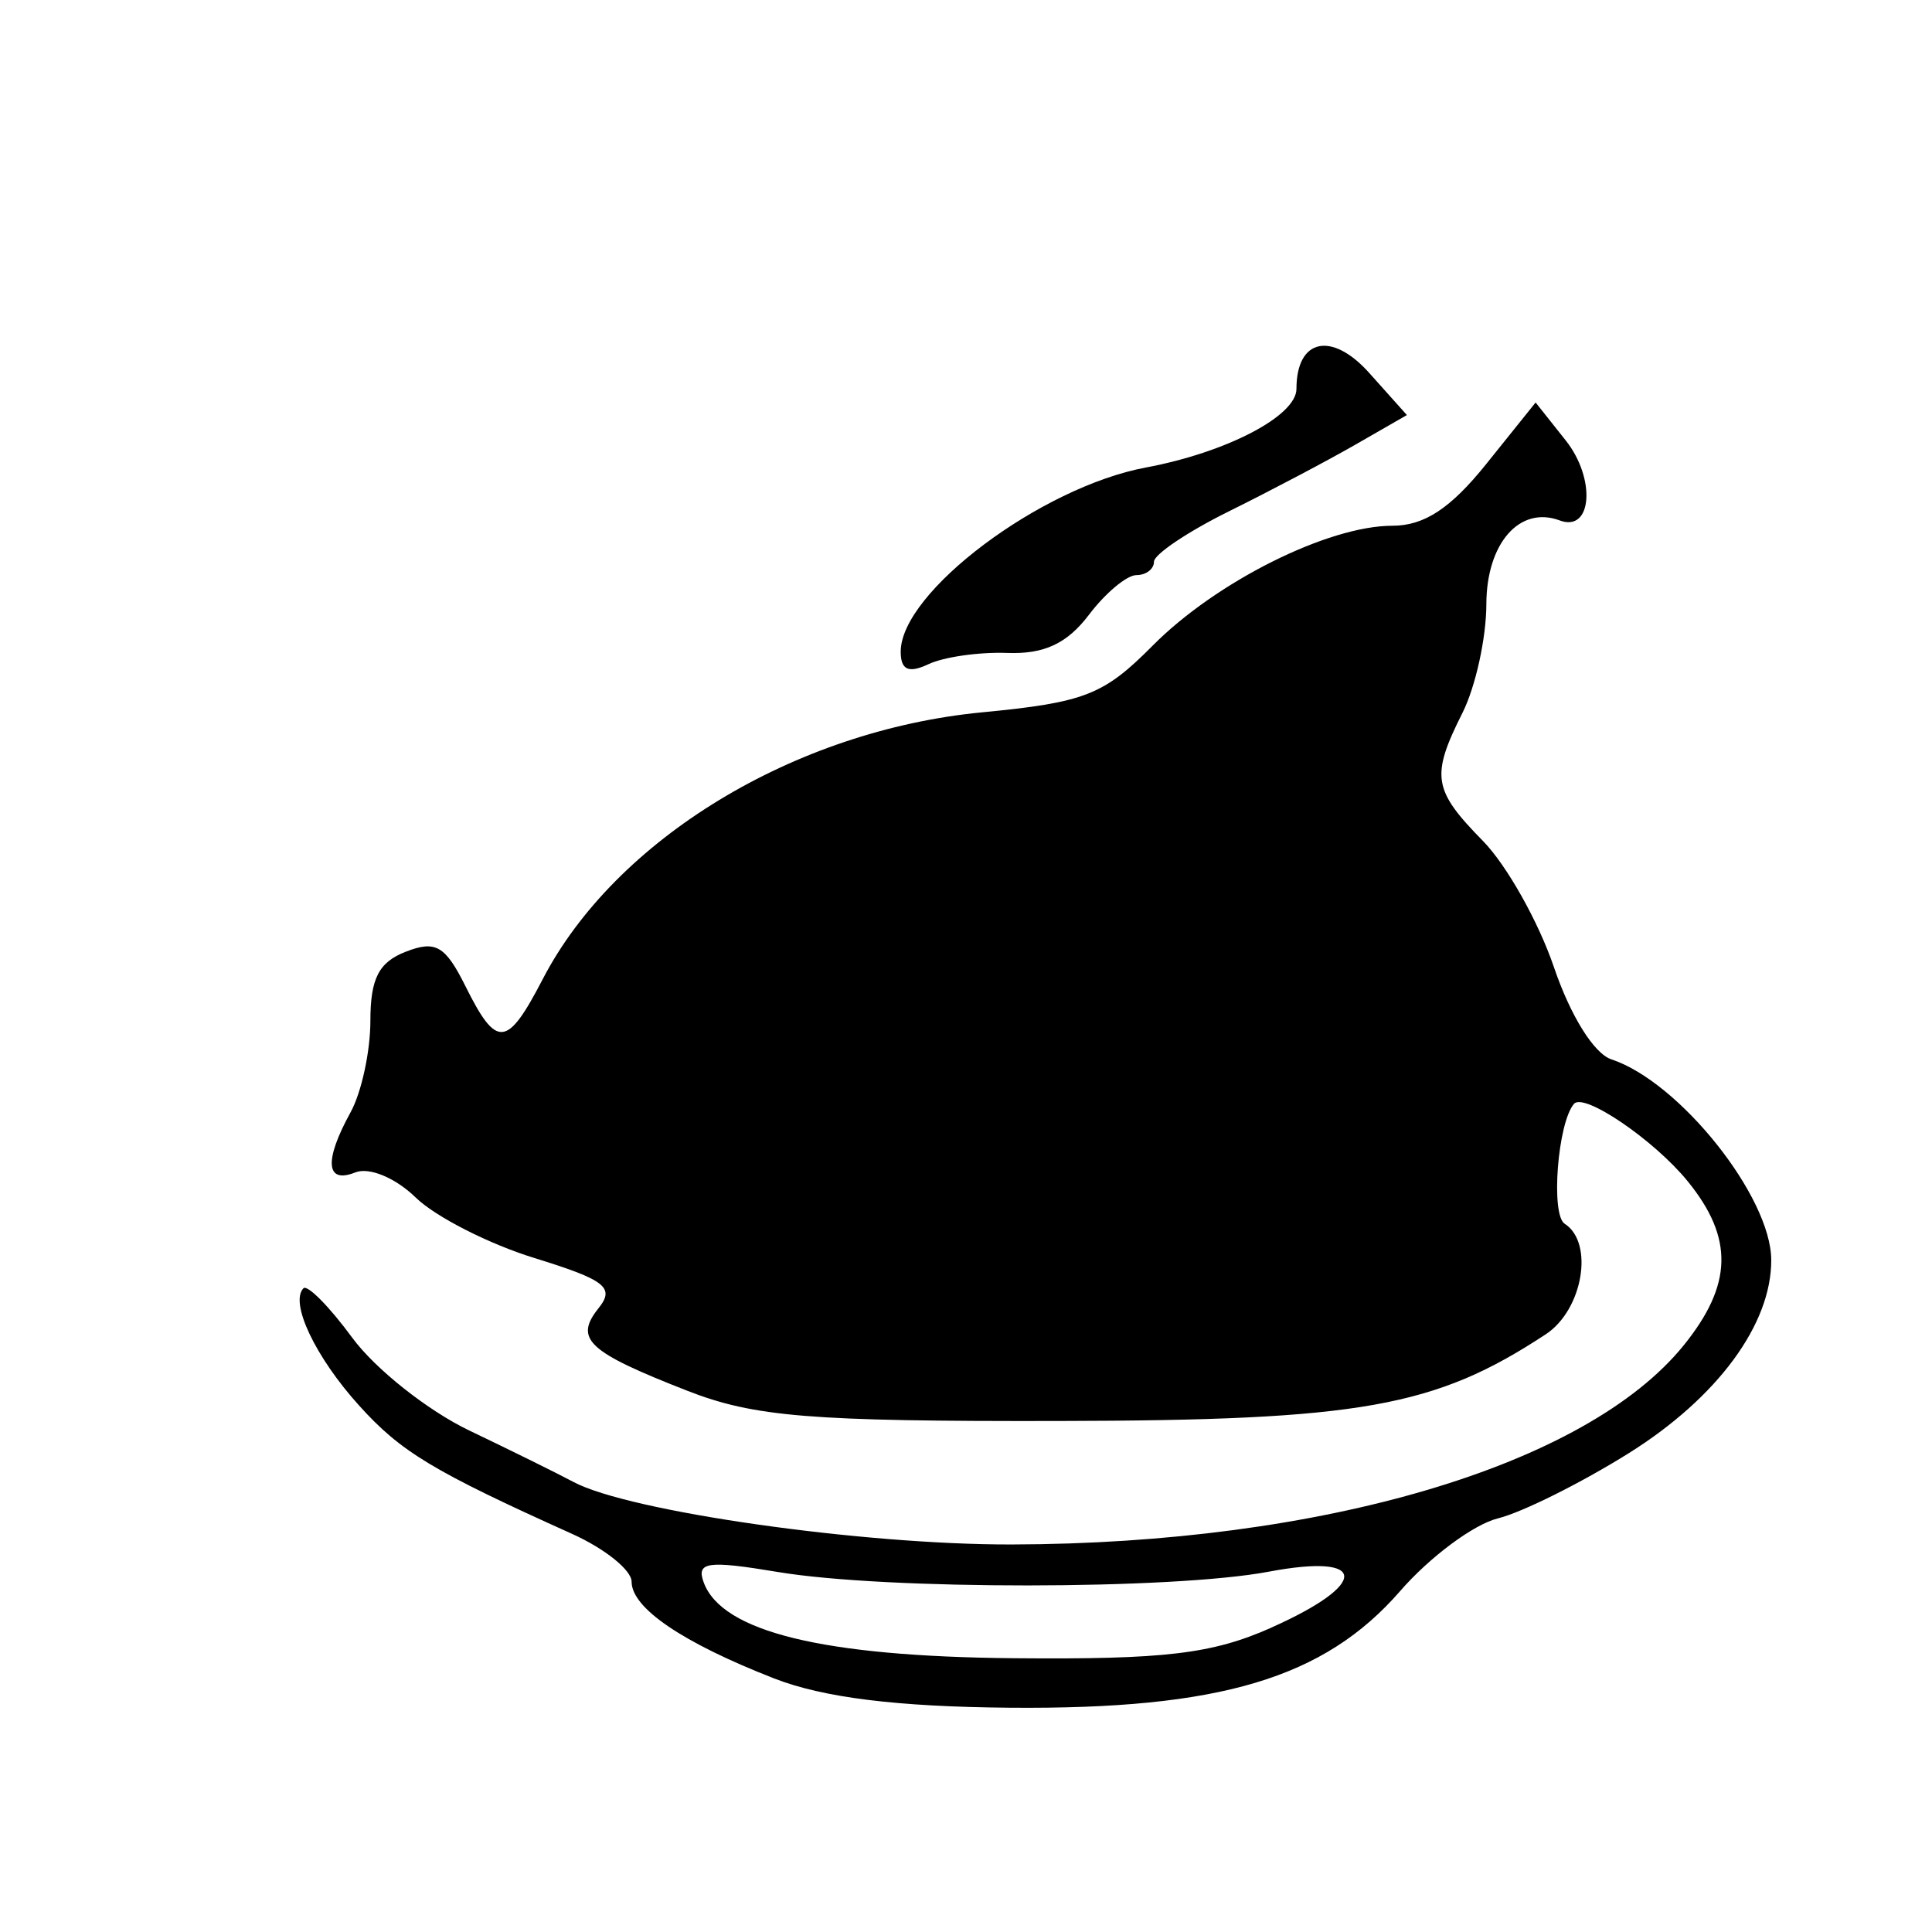 <svg xmlns="http://www.w3.org/2000/svg" stroke="currentColor" fill="currentColor" stroke-width="0" viewBox="0 0 24 24">
   <path
      d="M9.616 20.85c-1.139-.445-1.77-.874-1.77-1.202 0-.143-.332-.41-.738-.593-1.732-.78-2.129-1.02-2.648-1.596-.543-.601-.863-1.276-.691-1.455.049-.05.322.226.607.614s.939.906 1.453 1.152c.514.246 1.098.534 1.296.64.688.367 3.581.78 5.44.776 3.863-.008 7.138-.978 8.349-2.472.61-.753.625-1.335.051-2.04-.415-.511-1.288-1.105-1.412-.962-.203.234-.292 1.376-.116 1.49.368.236.226 1.07-.235 1.373-1.378.906-2.298 1.07-6.047 1.077-3.093.006-3.785-.05-4.621-.377-1.235-.483-1.405-.641-1.098-1.025.205-.256.084-.35-.793-.621-.569-.175-1.234-.514-1.479-.753-.252-.245-.577-.38-.75-.312-.368.147-.391-.144-.059-.747.135-.245.246-.756.246-1.135 0-.526.104-.73.441-.86.37-.144.49-.074.742.433.386.774.515.761.957-.09.902-1.74 3.125-3.091 5.457-3.316 1.278-.123 1.512-.215 2.12-.828.787-.794 2.178-1.49 2.978-1.49.396 0 .723-.215 1.165-.765L19.076 5l.373.47c.379.477.33 1.147-.074.995-.498-.186-.91.285-.911 1.043-.001.417-.134 1.022-.295 1.344-.397.79-.37.96.252 1.594.295.3.692 1.007.883 1.57.206.605.498 1.073.714 1.144.846.28 1.983 1.706 1.985 2.492.003.8-.669 1.71-1.768 2.399-.595.372-1.328.737-1.628.811-.3.074-.847.48-1.215.904-.943 1.083-2.239 1.47-4.844 1.448-1.41-.012-2.323-.126-2.932-.364zm6.178-.632c1.22-.543 1.202-.927-.033-.694-1.195.226-4.756.228-6.097.004-.877-.146-1.017-.126-.922.13.227.614 1.484.92 3.856.941 1.873.017 2.46-.053 3.196-.38zM11.189 8.095c0-.739 1.74-2.045 3.048-2.288 1-.187 1.868-.64 1.868-.976 0-.625.438-.72.906-.196l.466.521-.637.366c-.35.201-1.057.574-1.57.828-.514.254-.935.537-.935.628 0 .091-.098.166-.217.166-.12 0-.387.223-.593.496-.27.355-.555.488-1.012.471-.35-.013-.79.05-.98.14-.247.116-.344.072-.344-.156z" />
</svg>